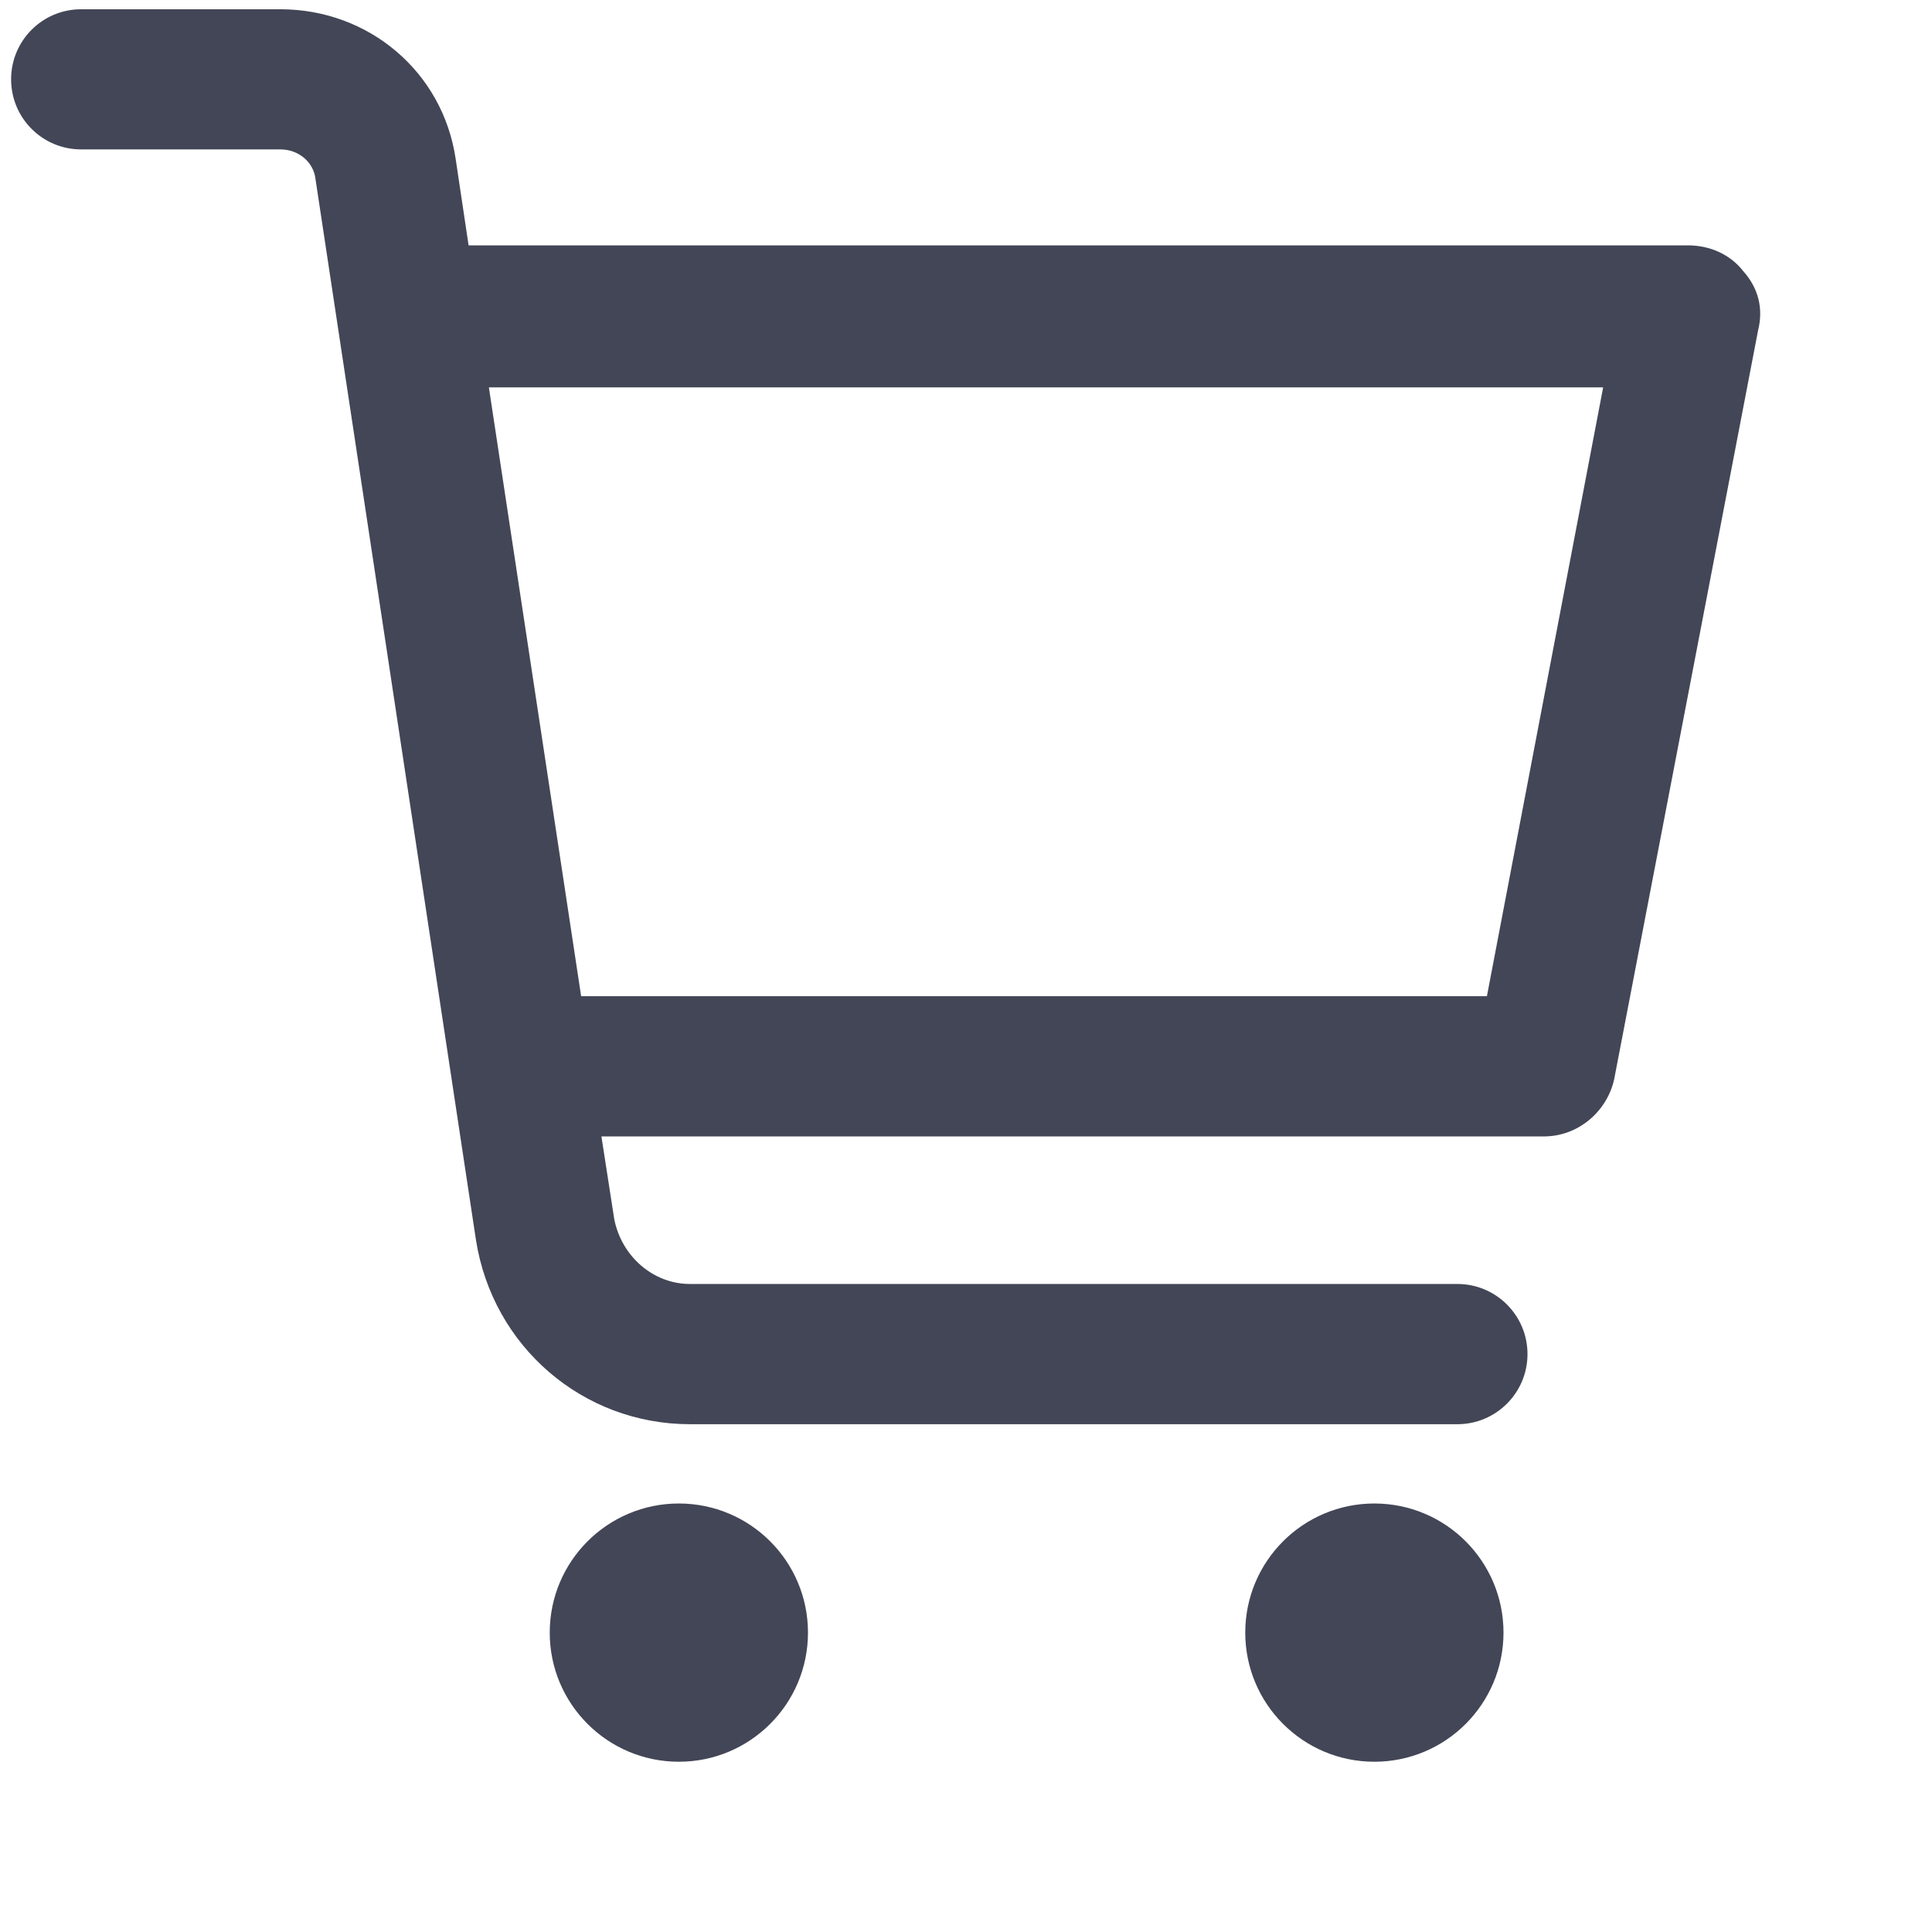 <?xml version="1.0" encoding="UTF-8"?>
<svg width="24px" height="24px" viewBox="0 0 24 24" version="1.1" xmlns="http://www.w3.org/2000/svg" xmlns:xlink="http://www.w3.org/1999/xlink">
    <title>icons / actions / shopping-cart</title>
    <g id="Symbols" stroke="none" stroke-width="1" fill="none" fill-rule="evenodd">
        <g id="components-/-navigation-/-header" transform="translate(-1217, -17)" fill="#434656" fill-rule="nonzero">
            <g id="shopping-cart" transform="translate(1216, 9)">
                <g id="Group" transform="translate(0, 7)">
                    <g id="noun_add-cart_3406367" transform="translate(1, 1)">
                        <circle id="Oval" cx="8.433" cy="20.281" r="1.604"></circle>
                        <circle id="Oval" cx="17.073" cy="20.281" r="1.604"></circle>
                        <path d="M21.656,3.369 C21.496,3.163 21.244,3.048 20.969,3.048 L5.821,3.048 L5.66,1.971 C5.5,0.894 4.583,0.115 3.483,0.115 L1.008,0.115 C0.527,0.115 0.138,0.504 0.138,0.985 C0.138,1.467 0.527,1.856 1.008,1.856 L3.483,1.856 C3.712,1.856 3.896,2.017 3.919,2.223 L5.912,15.4 C6.119,16.729 7.242,17.692 8.571,17.692 L18.104,17.692 C18.585,17.692 18.975,17.302 18.975,16.821 C18.975,16.34 18.585,15.95 18.104,15.95 L8.571,15.95 C8.113,15.95 7.723,15.606 7.631,15.148 L7.471,14.117 L19.181,14.117 C19.594,14.117 19.96,13.819 20.052,13.406 L21.84,4.102 C21.908,3.827 21.84,3.575 21.656,3.369 Z M18.471,12.375 L7.219,12.375 L6.073,4.812 L19.915,4.812 L18.471,12.375 Z" id="Shape"></path>
                    </g>
                </g>
            </g>
        </g>
    </g>
</svg>